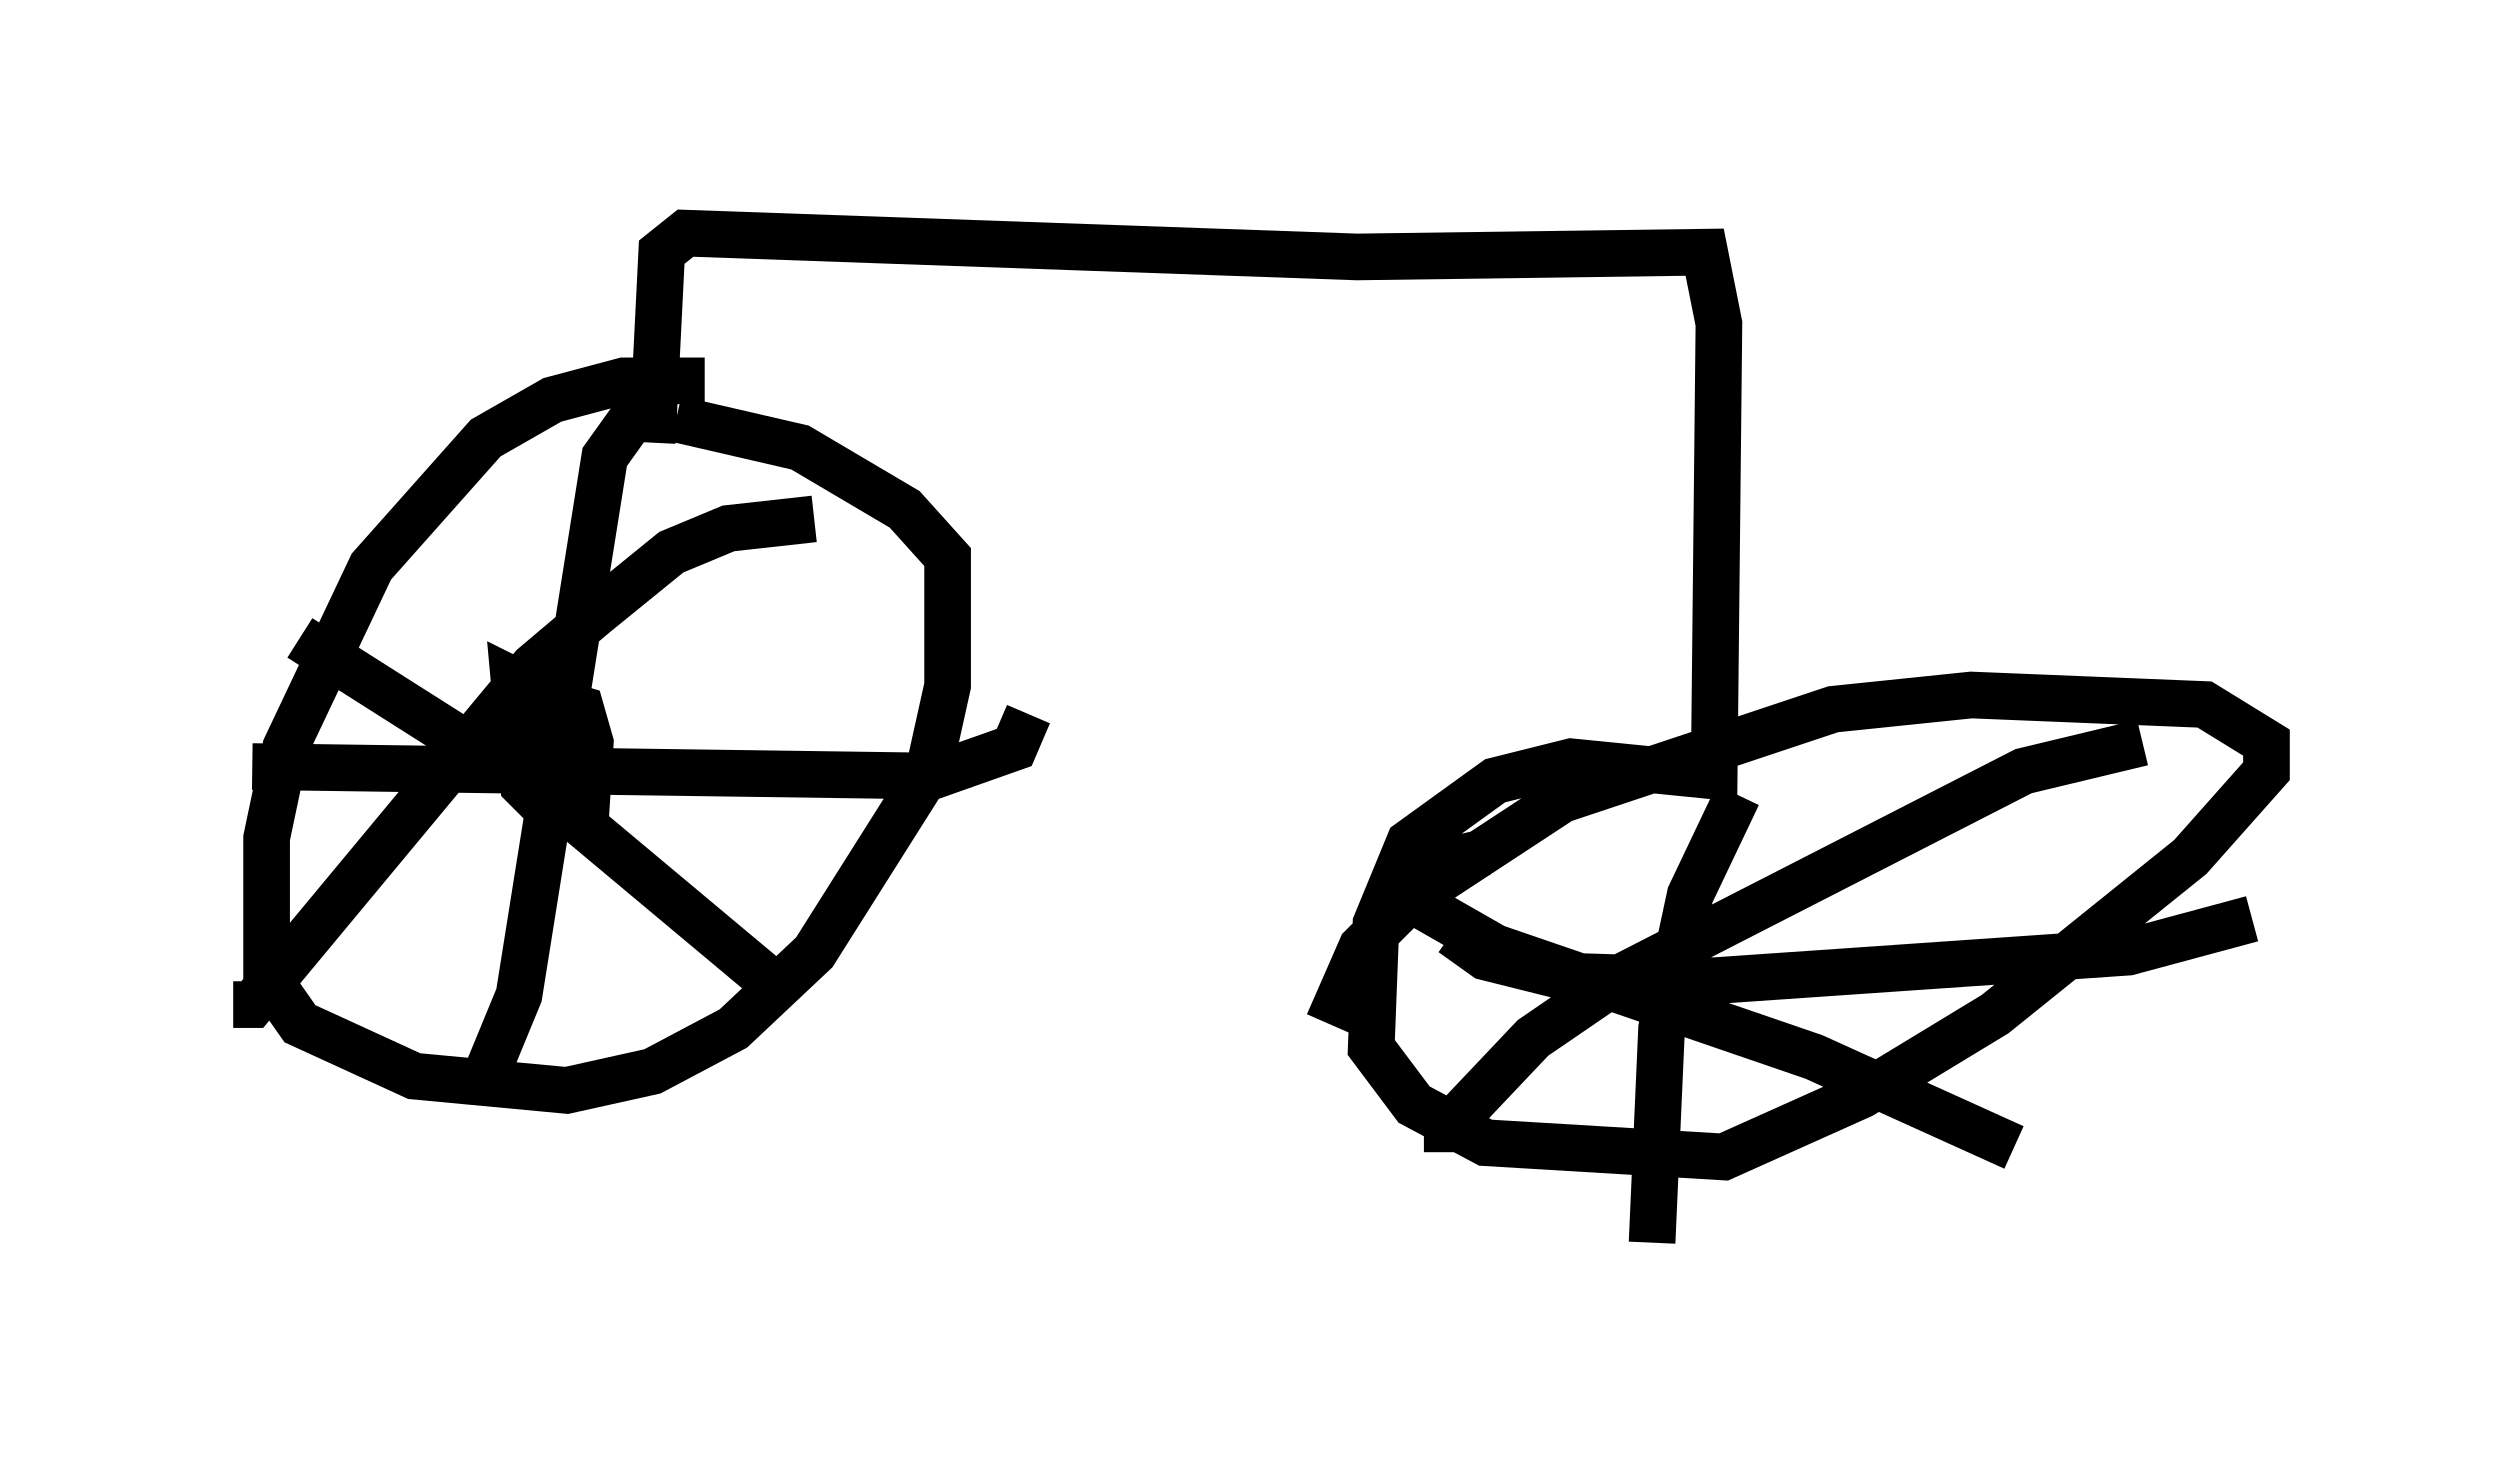 <?xml version="1.0" encoding="utf-8" ?>
<svg baseProfile="full" height="31.642" version="1.1" width="53.59" xmlns="http://www.w3.org/2000/svg" xmlns:ev="http://www.w3.org/2001/xml-events" xmlns:xlink="http://www.w3.org/1999/xlink"><defs /><rect fill="white" height="31.642" width="53.59" x="0" y="0" /><path d="M15.923, 8.777 m-0.817, -0.613 l-1.735, 0.0 -1.531, 0.408 l-1.429, 0.817 -2.45, 2.756 l-1.838, 3.879 -0.408, 1.94 l0.0, 2.96 0.715, 1.021 l2.45, 1.123 3.267, 0.306 l1.838, -0.408 1.735, -0.919 l1.735, -1.633 2.45, -3.879 l0.408, -1.838 0.0, -2.756 l-0.919, -1.021 -2.246, -1.327 l-2.654, -0.613 m-0.51, -0.613 l-1.021, 1.429 -1.838, 11.536 l-0.715, 1.735 m-5.002, -6.635 l14.598, 0.204 1.735, -0.613 l0.306, -0.715 m-4.594, -4.185 l-1.838, 0.204 -1.225, 0.51 l-1.633, 1.327 -1.327, 1.123 l-6.023, 7.248 -0.408, 0.0 m1.429, -7.861 l5.308, 3.369 5.002, 4.185 m-5.206, -4.696 l0.102, -1.633 -0.613, -0.306 l0.204, 2.246 0.51, 0.51 l0.817, 0.204 0.102, -1.633 l-0.204, -0.715 -1.021, -0.306 l-0.51, 0.204 0.0, 0.715 l0.51, 0.306 m2.552, -6.635 l0.204, -4.083 0.51, -0.408 l14.394, 0.51 7.452, -0.102 l0.306, 1.531 -0.102, 9.698 l-3.063, -0.306 -1.633, 0.408 l-1.838, 1.327 -0.715, 1.735 l-0.102, 2.654 0.919, 1.225 l1.531, 0.817 5.104, 0.306 l2.96, -1.327 2.858, -1.735 l4.185, -3.369 1.633, -1.838 l0.0, -0.613 -1.327, -0.817 l-5.002, -0.204 -2.96, 0.306 l-5.819, 1.94 -3.267, 2.144 l-1.021, 1.021 -0.715, 1.633 m8.779, -4.9 l-1.021, 2.144 -0.613, 2.858 l-0.204, 4.594 m-4.288, -6.635 l0.715, 0.51 1.633, 0.408 l3.267, 0.102 8.881, -0.613 l2.654, -0.715 m-2.348, -3.777 l-2.552, 0.613 -8.575, 4.39 l-1.94, 1.327 -1.838, 1.94 l0.0, 0.51 m0.817, -6.431 l-1.327, 0.306 0.102, 0.919 l1.429, 0.817 6.84, 2.348 l4.288, 1.94 " fill="none" stroke="black" stroke-width="1" /></svg>